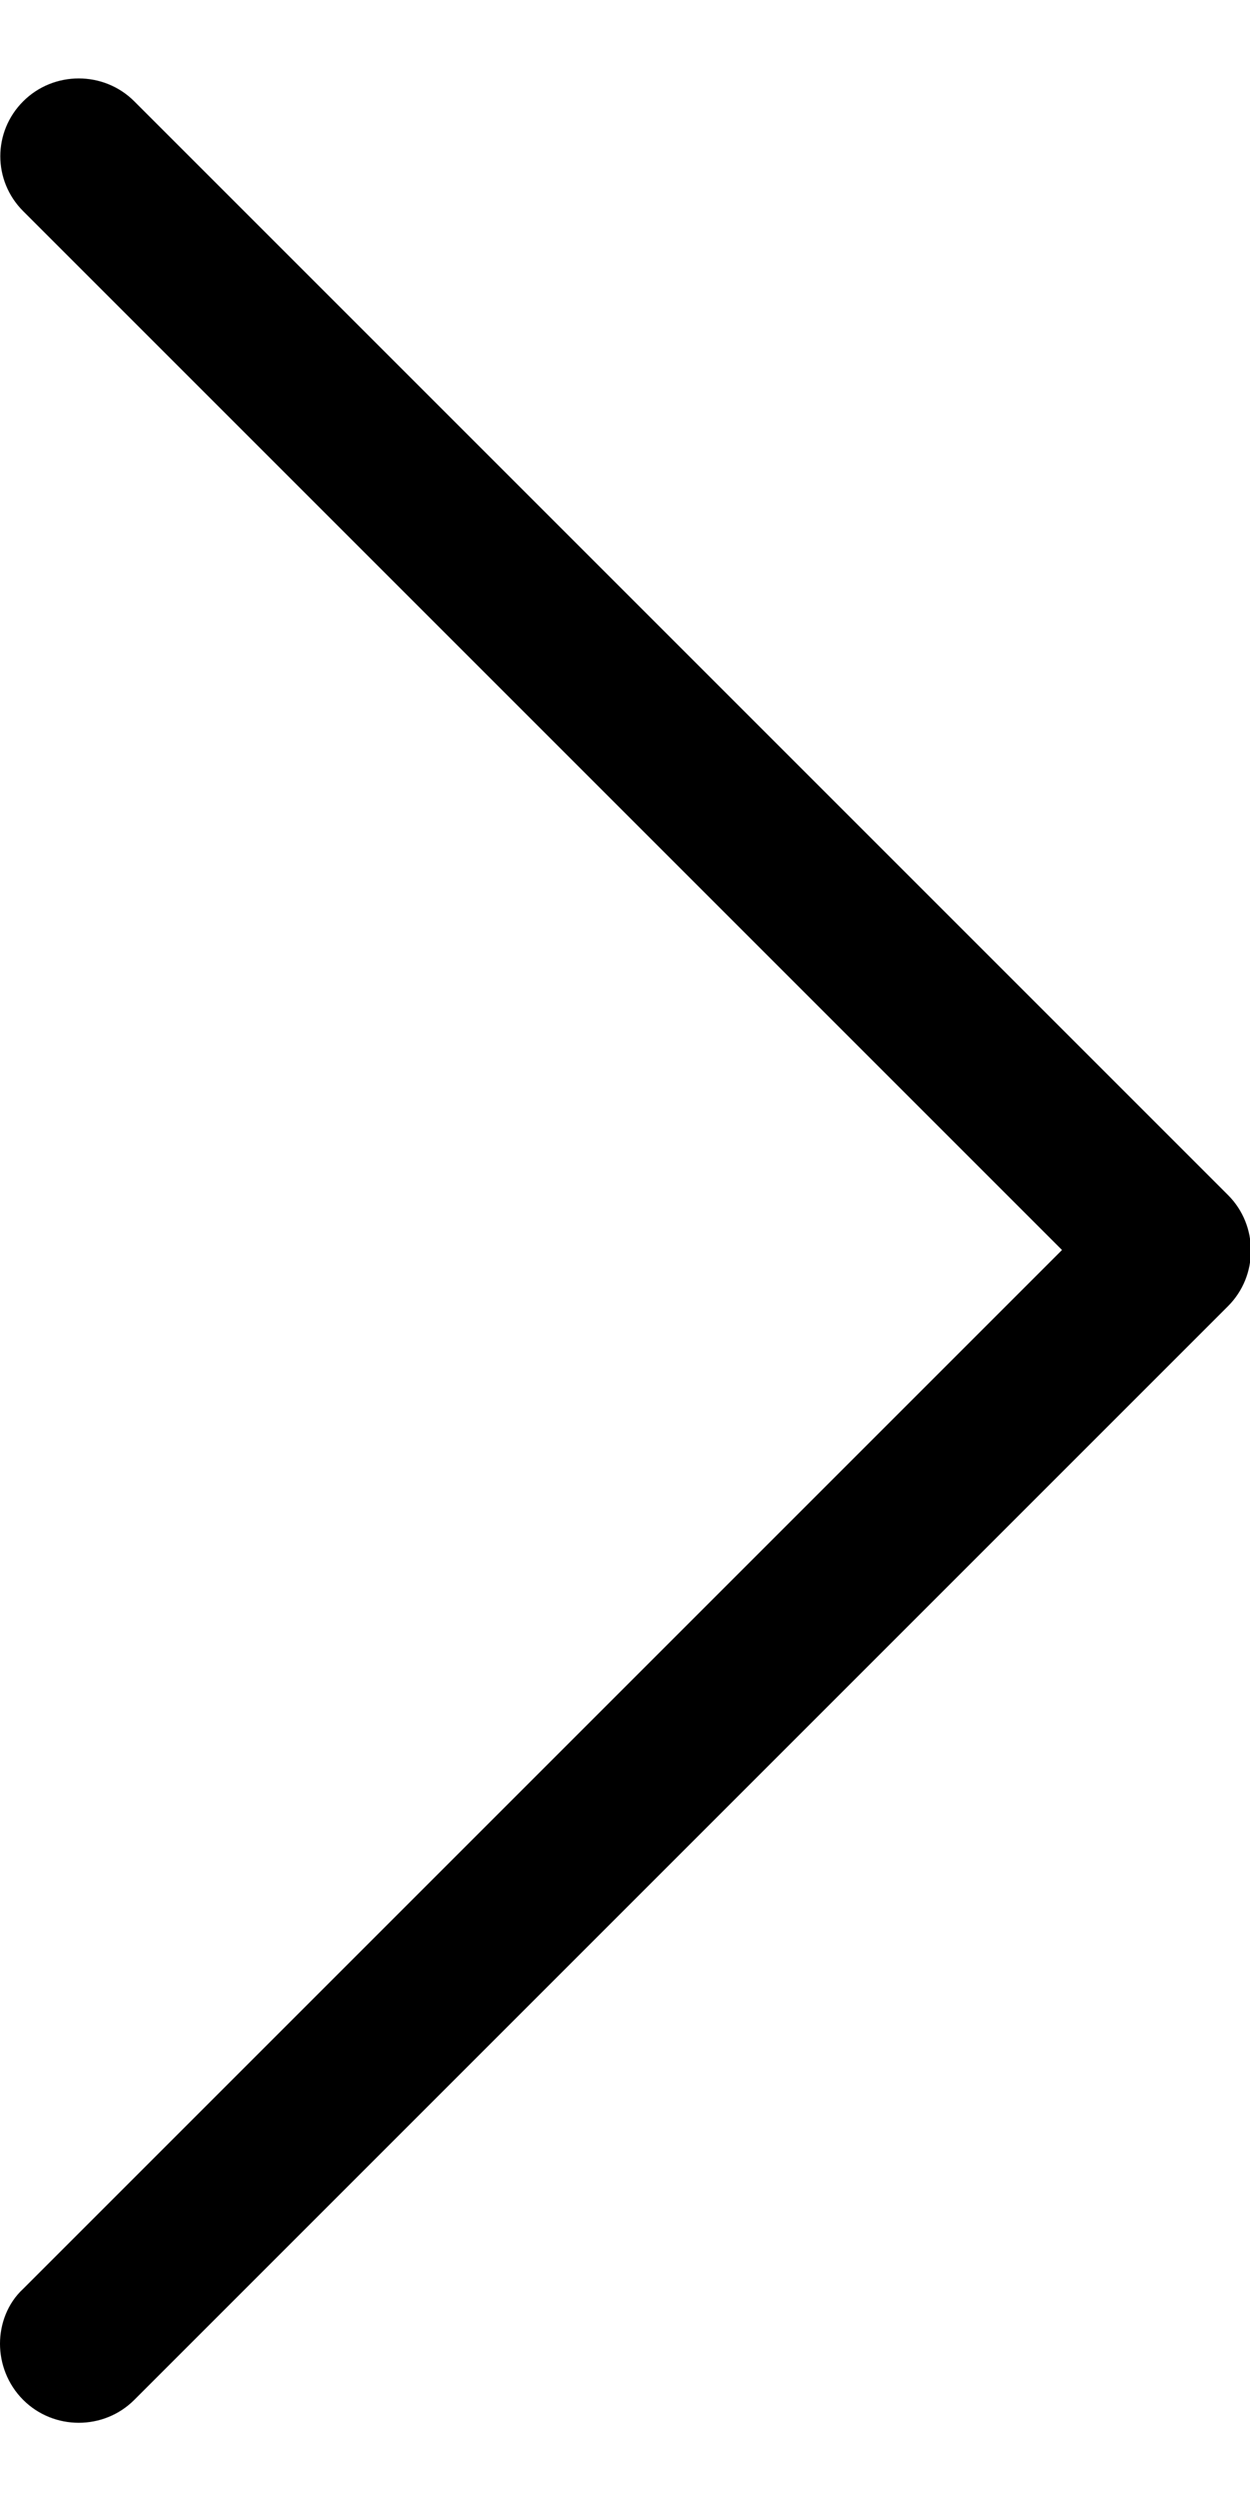 <?xml version="1.0" encoding="utf-8"?>
<svg version="1.1" id="Layer_1" xmlns="http://www.w3.org/2000/svg" xmlns:xlink="http://www.w3.org/1999/xlink" x="0px" y="0px" width="50px" height="100px" viewBox="-21 23 102.4 192" xml:space="preserve">
<path fill="#000" d="M-21,208.6c0-1.6,0.6-3.3,1.9-4.5L66,119l-85.1-85.1c-2.5-2.5-2.5-6.5,0-9s6.6-2.5,9.1,0l89.6,89.6
	c2.5,2.5,2.5,6.6,0,9.1l-89.6,89.6c-2.5,2.5-6.6,2.5-9.1,0C-20.4,211.9-21,210.2-21,208.6z"/>
</svg>
